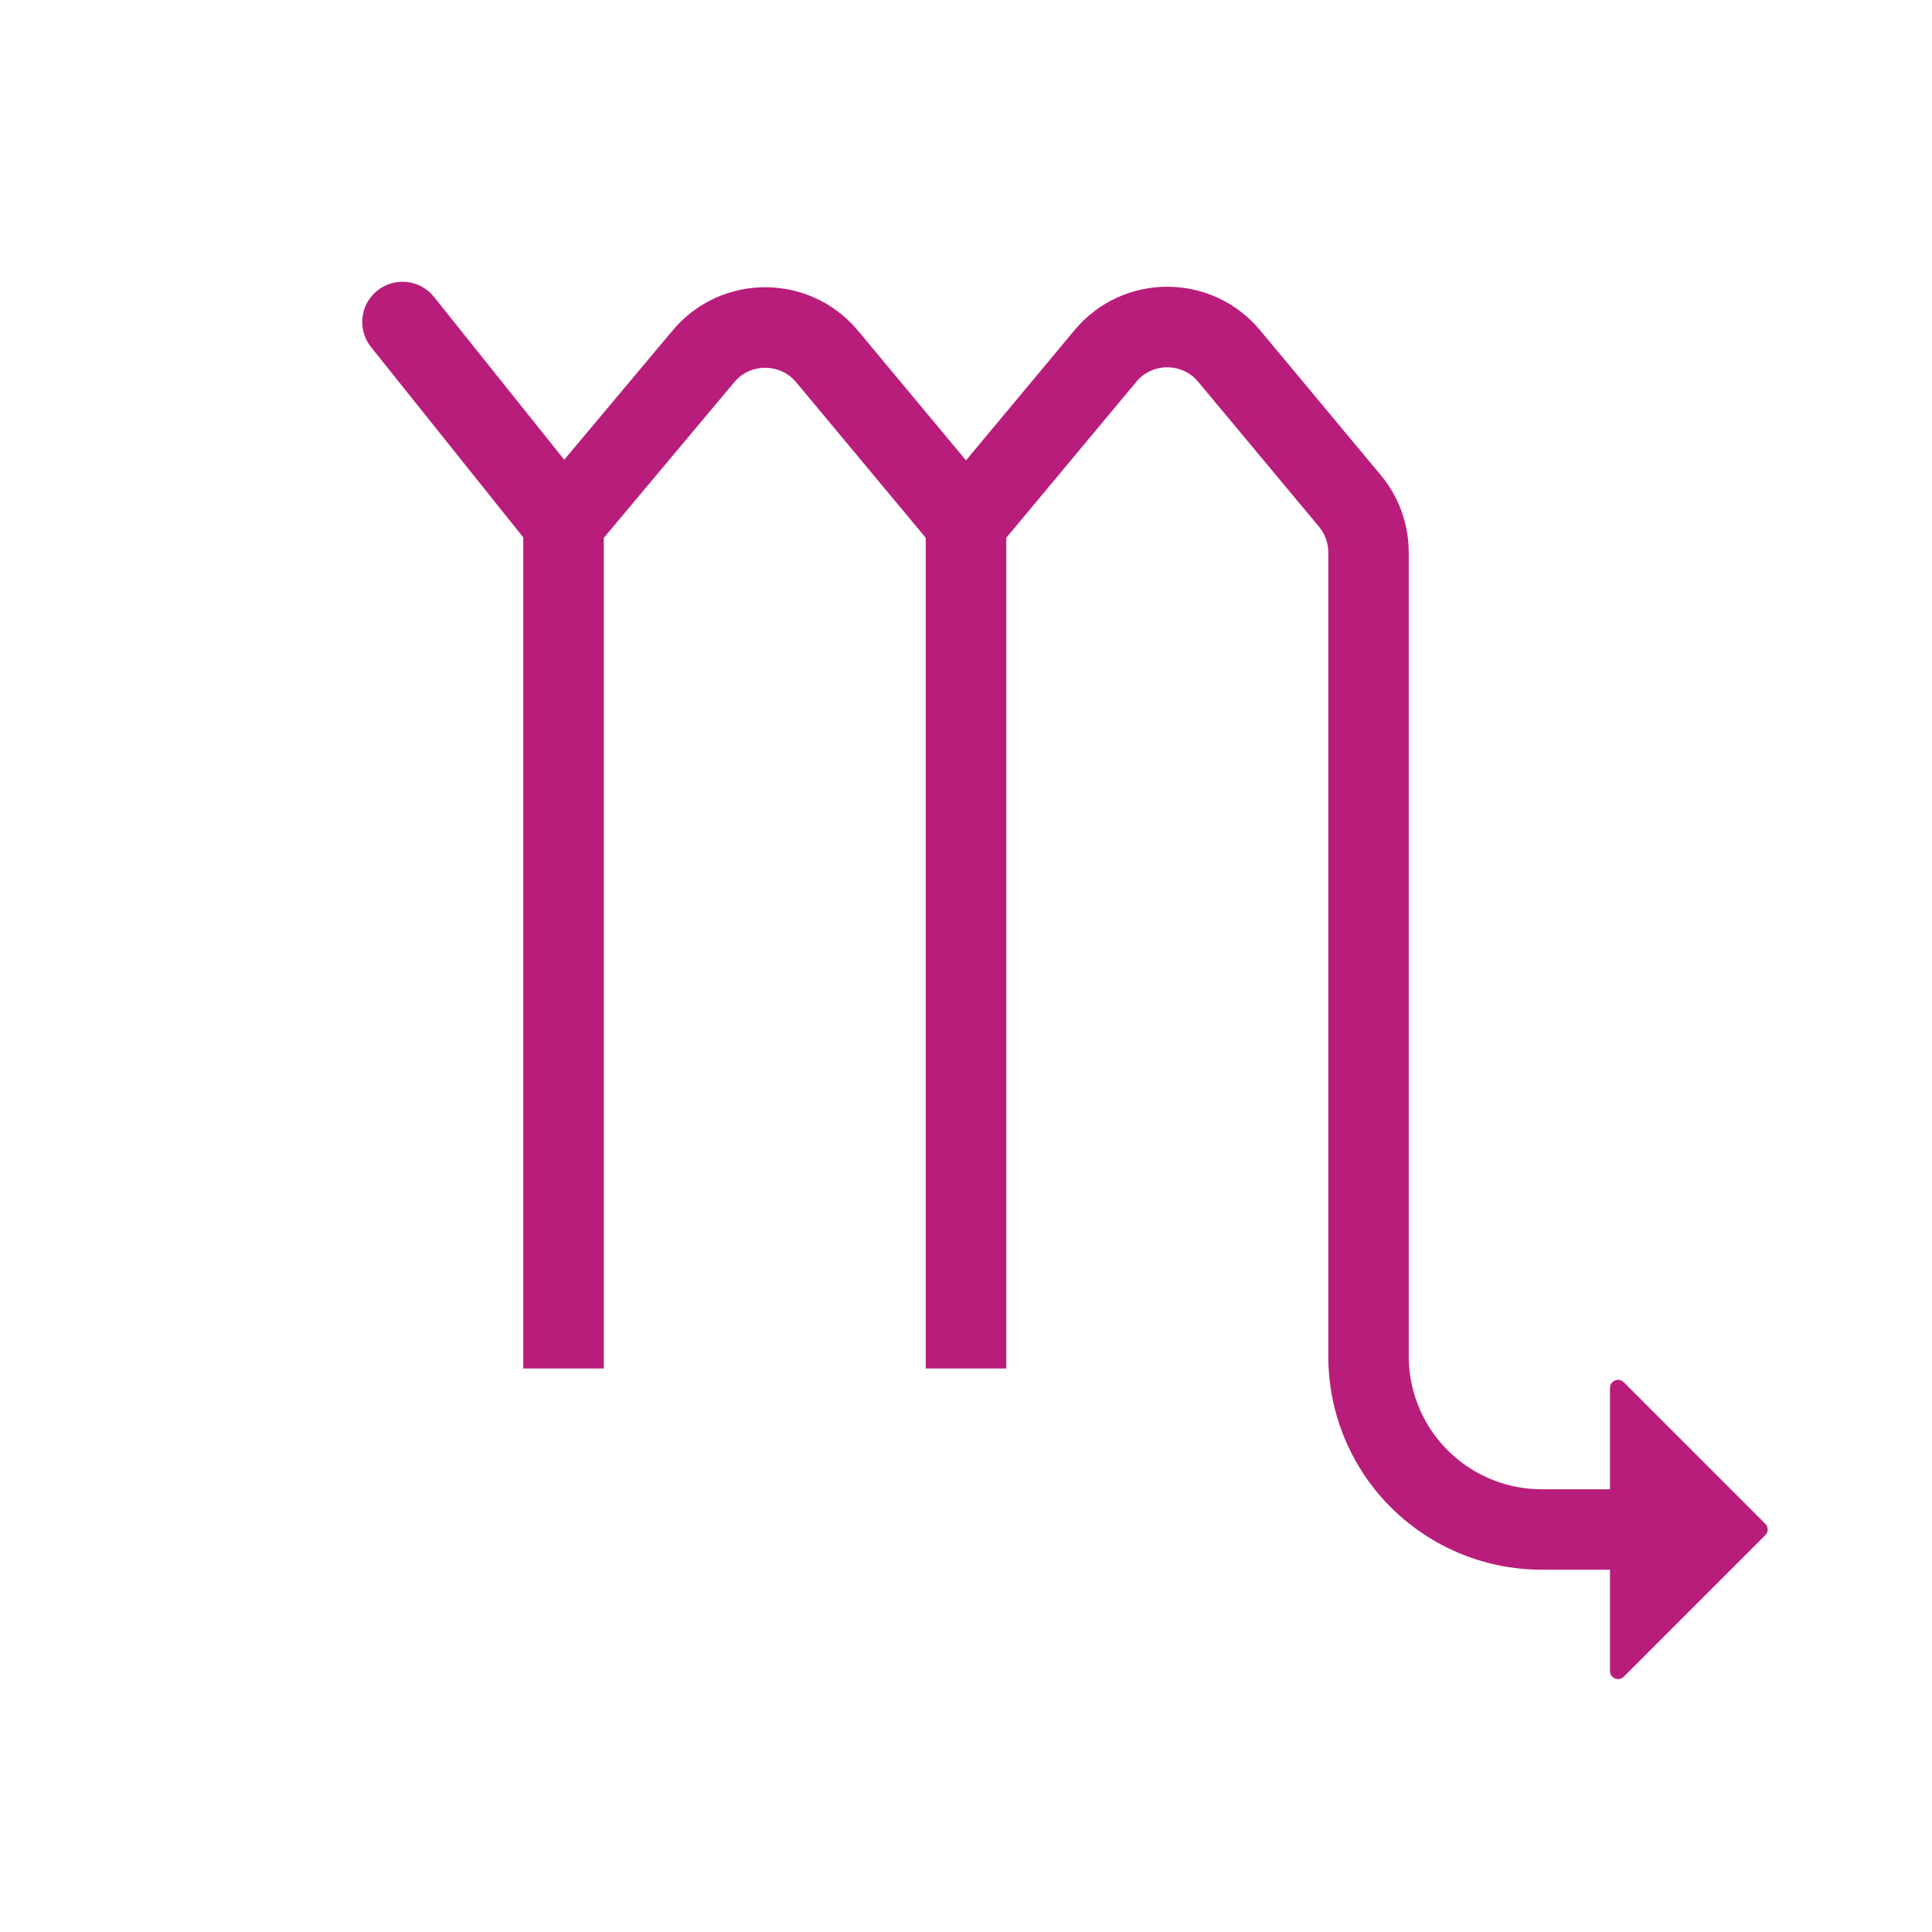 <svg width="25" height="25" viewBox="0 0 25 25" fill="none" xmlns="http://www.w3.org/2000/svg">
<path d="M5.615 3.841C5.435 3.617 5.108 3.58 4.883 3.76C4.658 3.94 4.622 4.267 4.802 4.492L6.771 6.954V17.708H7.813V6.96L9.502 4.945C9.711 4.696 10.094 4.697 10.302 4.946L11.979 6.959V17.708H13.021V6.959L14.704 4.94C14.912 4.69 15.296 4.69 15.504 4.94L17.067 6.815C17.145 6.908 17.188 7.026 17.188 7.148V15.102L17.188 15.104V17.551C17.188 18.096 17.349 18.629 17.651 19.083C18.164 19.851 19.026 20.312 19.949 20.312H20.833V21.623C20.833 21.716 20.946 21.763 21.011 21.697L22.843 19.865C22.884 19.825 22.884 19.759 22.843 19.718L21.011 17.886C20.946 17.82 20.833 17.867 20.833 17.96V19.271H19.949C19.374 19.271 18.837 18.983 18.518 18.505C18.33 18.222 18.229 17.89 18.229 17.551L18.229 7.148C18.229 6.782 18.101 6.428 17.867 6.148L16.305 4.273C15.68 3.523 14.528 3.523 13.904 4.273L12.5 5.957L11.102 4.279C10.478 3.531 9.33 3.529 8.704 4.276L7.301 5.949L5.615 3.841Z" fill="#B91D7B"/>
</svg>

